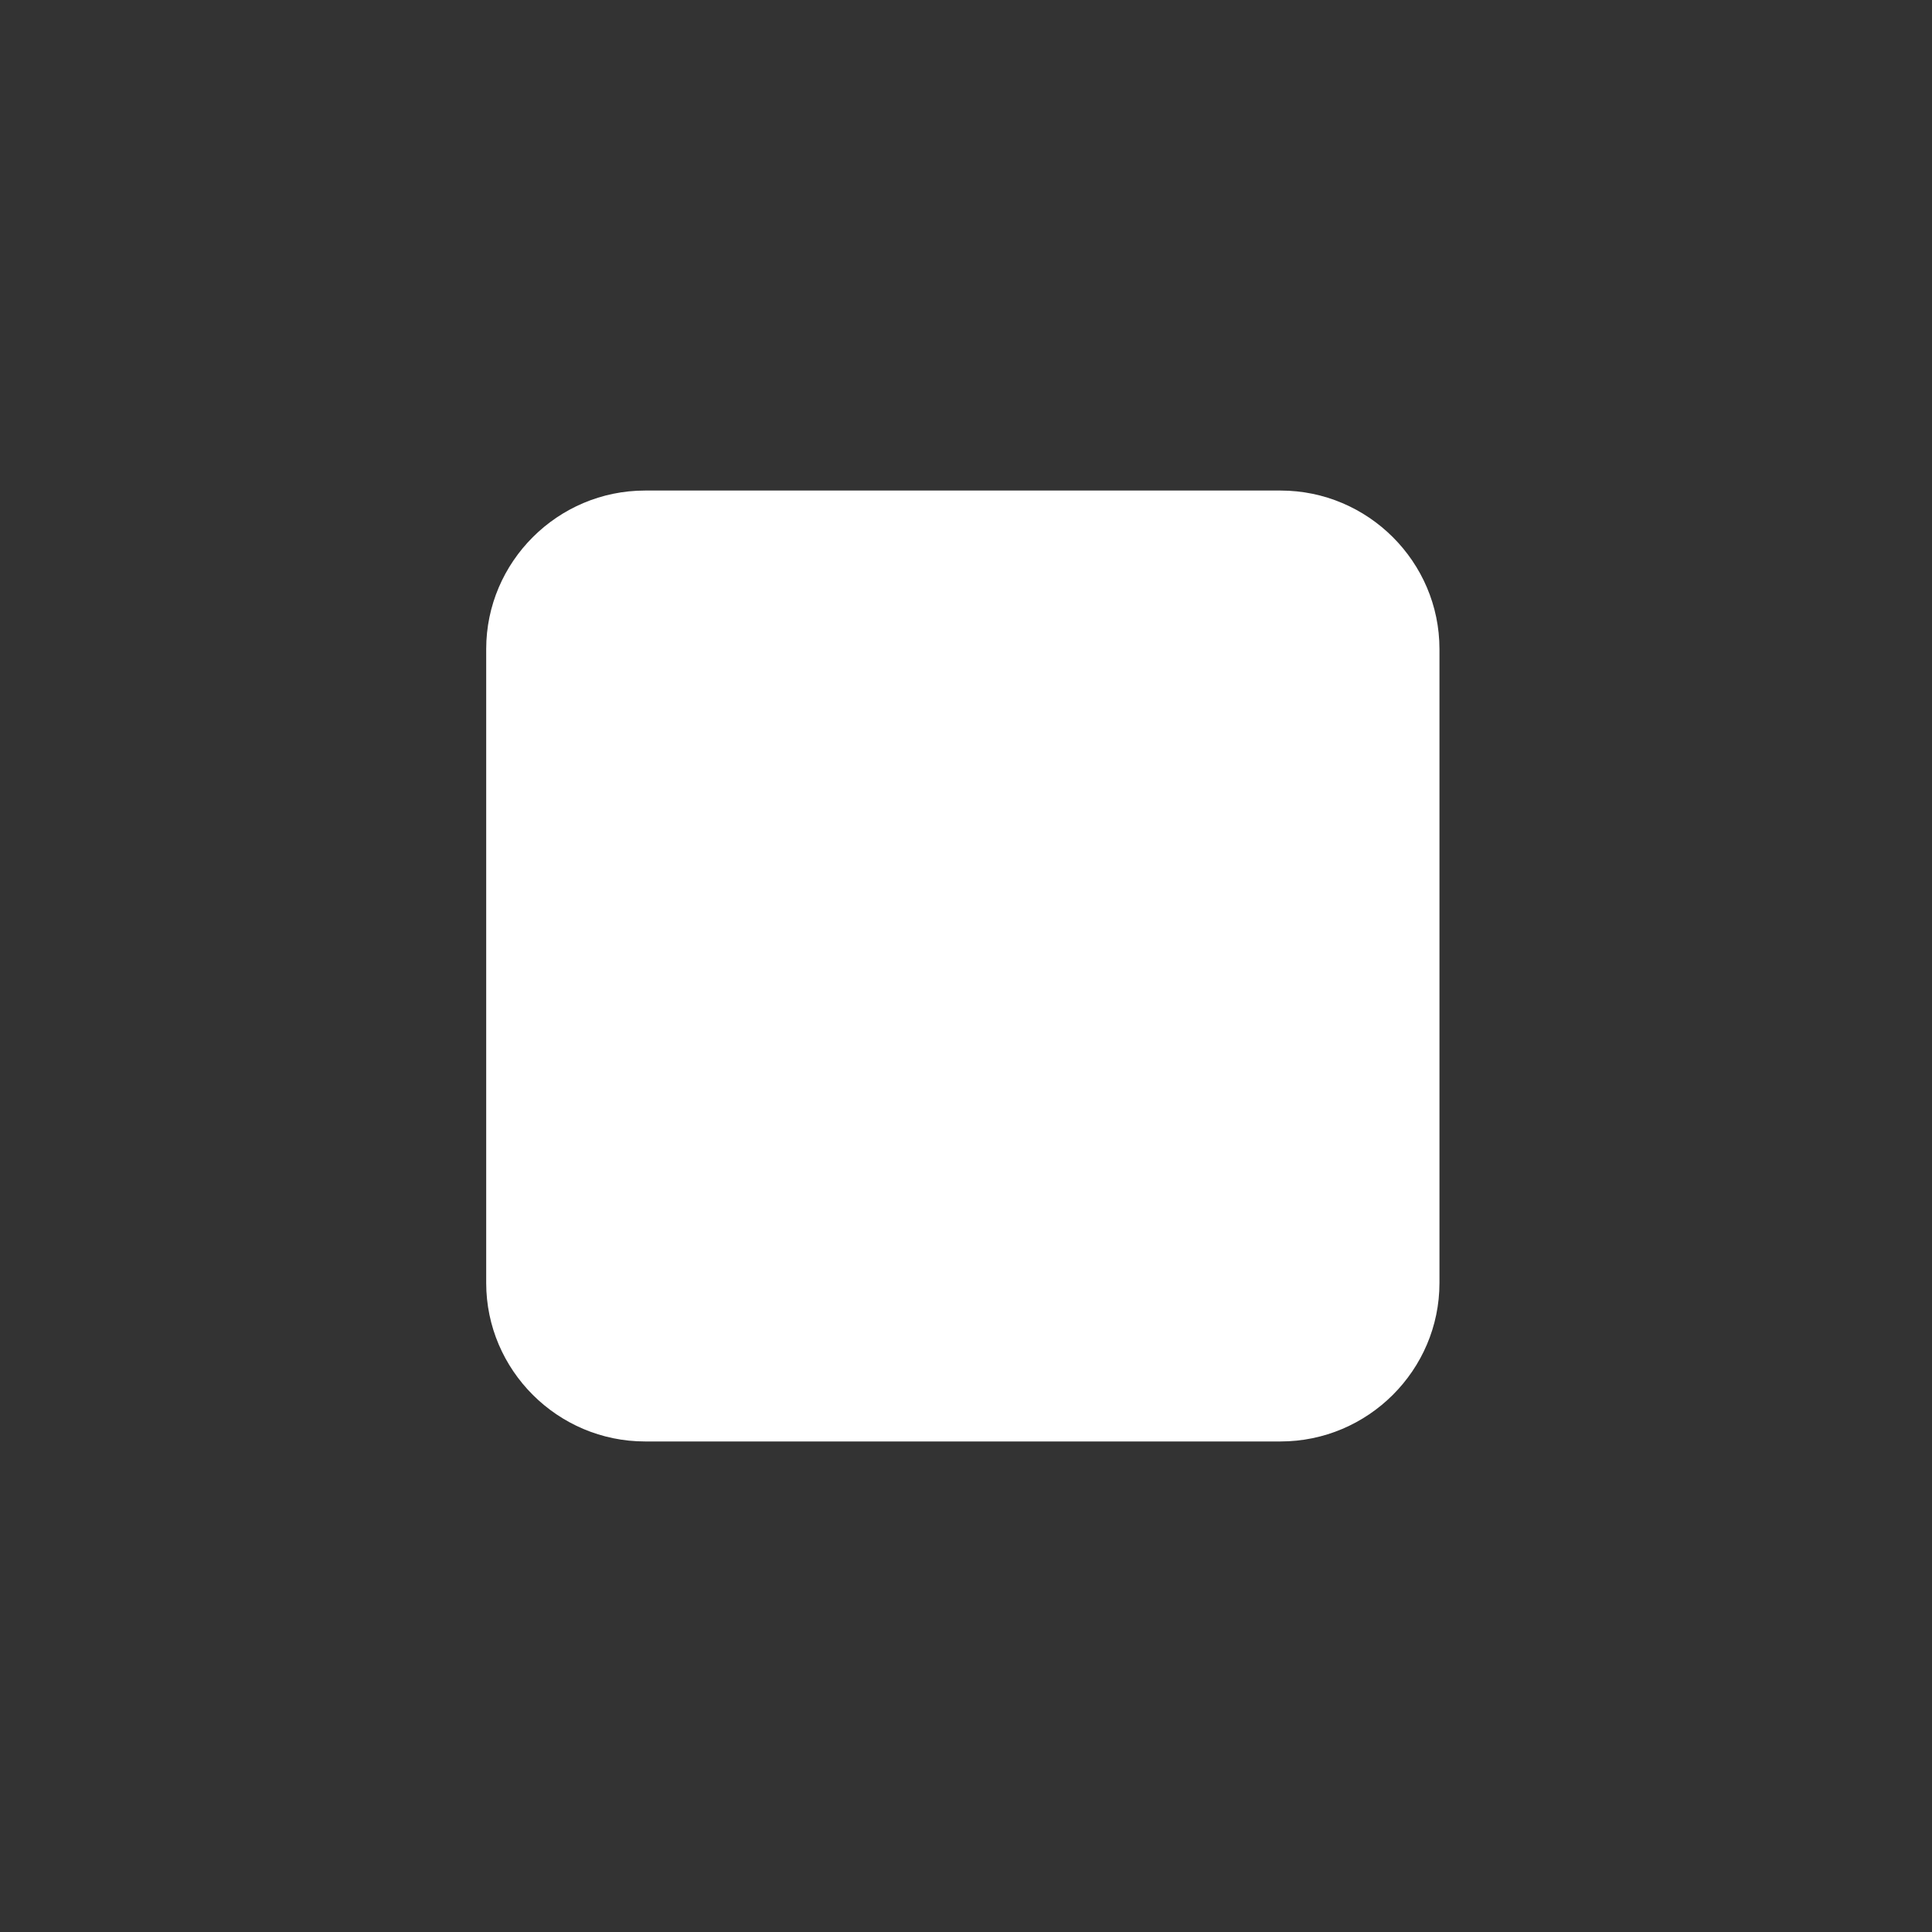 <svg width="32" height="32" viewBox="0 0 32 32" fill="none" xmlns="http://www.w3.org/2000/svg">
<rect x="0" y="0" width="32" height="32" fill="#333333" stroke="none"/>
<path d="M10.684 8.125H21.21C22.658 8.125 23.842 9.306 23.842 10.75V21.25C23.842 22.694 22.658 23.875 21.21 23.875H10.684C9.237 23.875 8.053 22.694 8.053 21.25V10.75C8.053 9.306 9.237 8.125 10.684 8.125Z" fill="white"/>
</svg>
